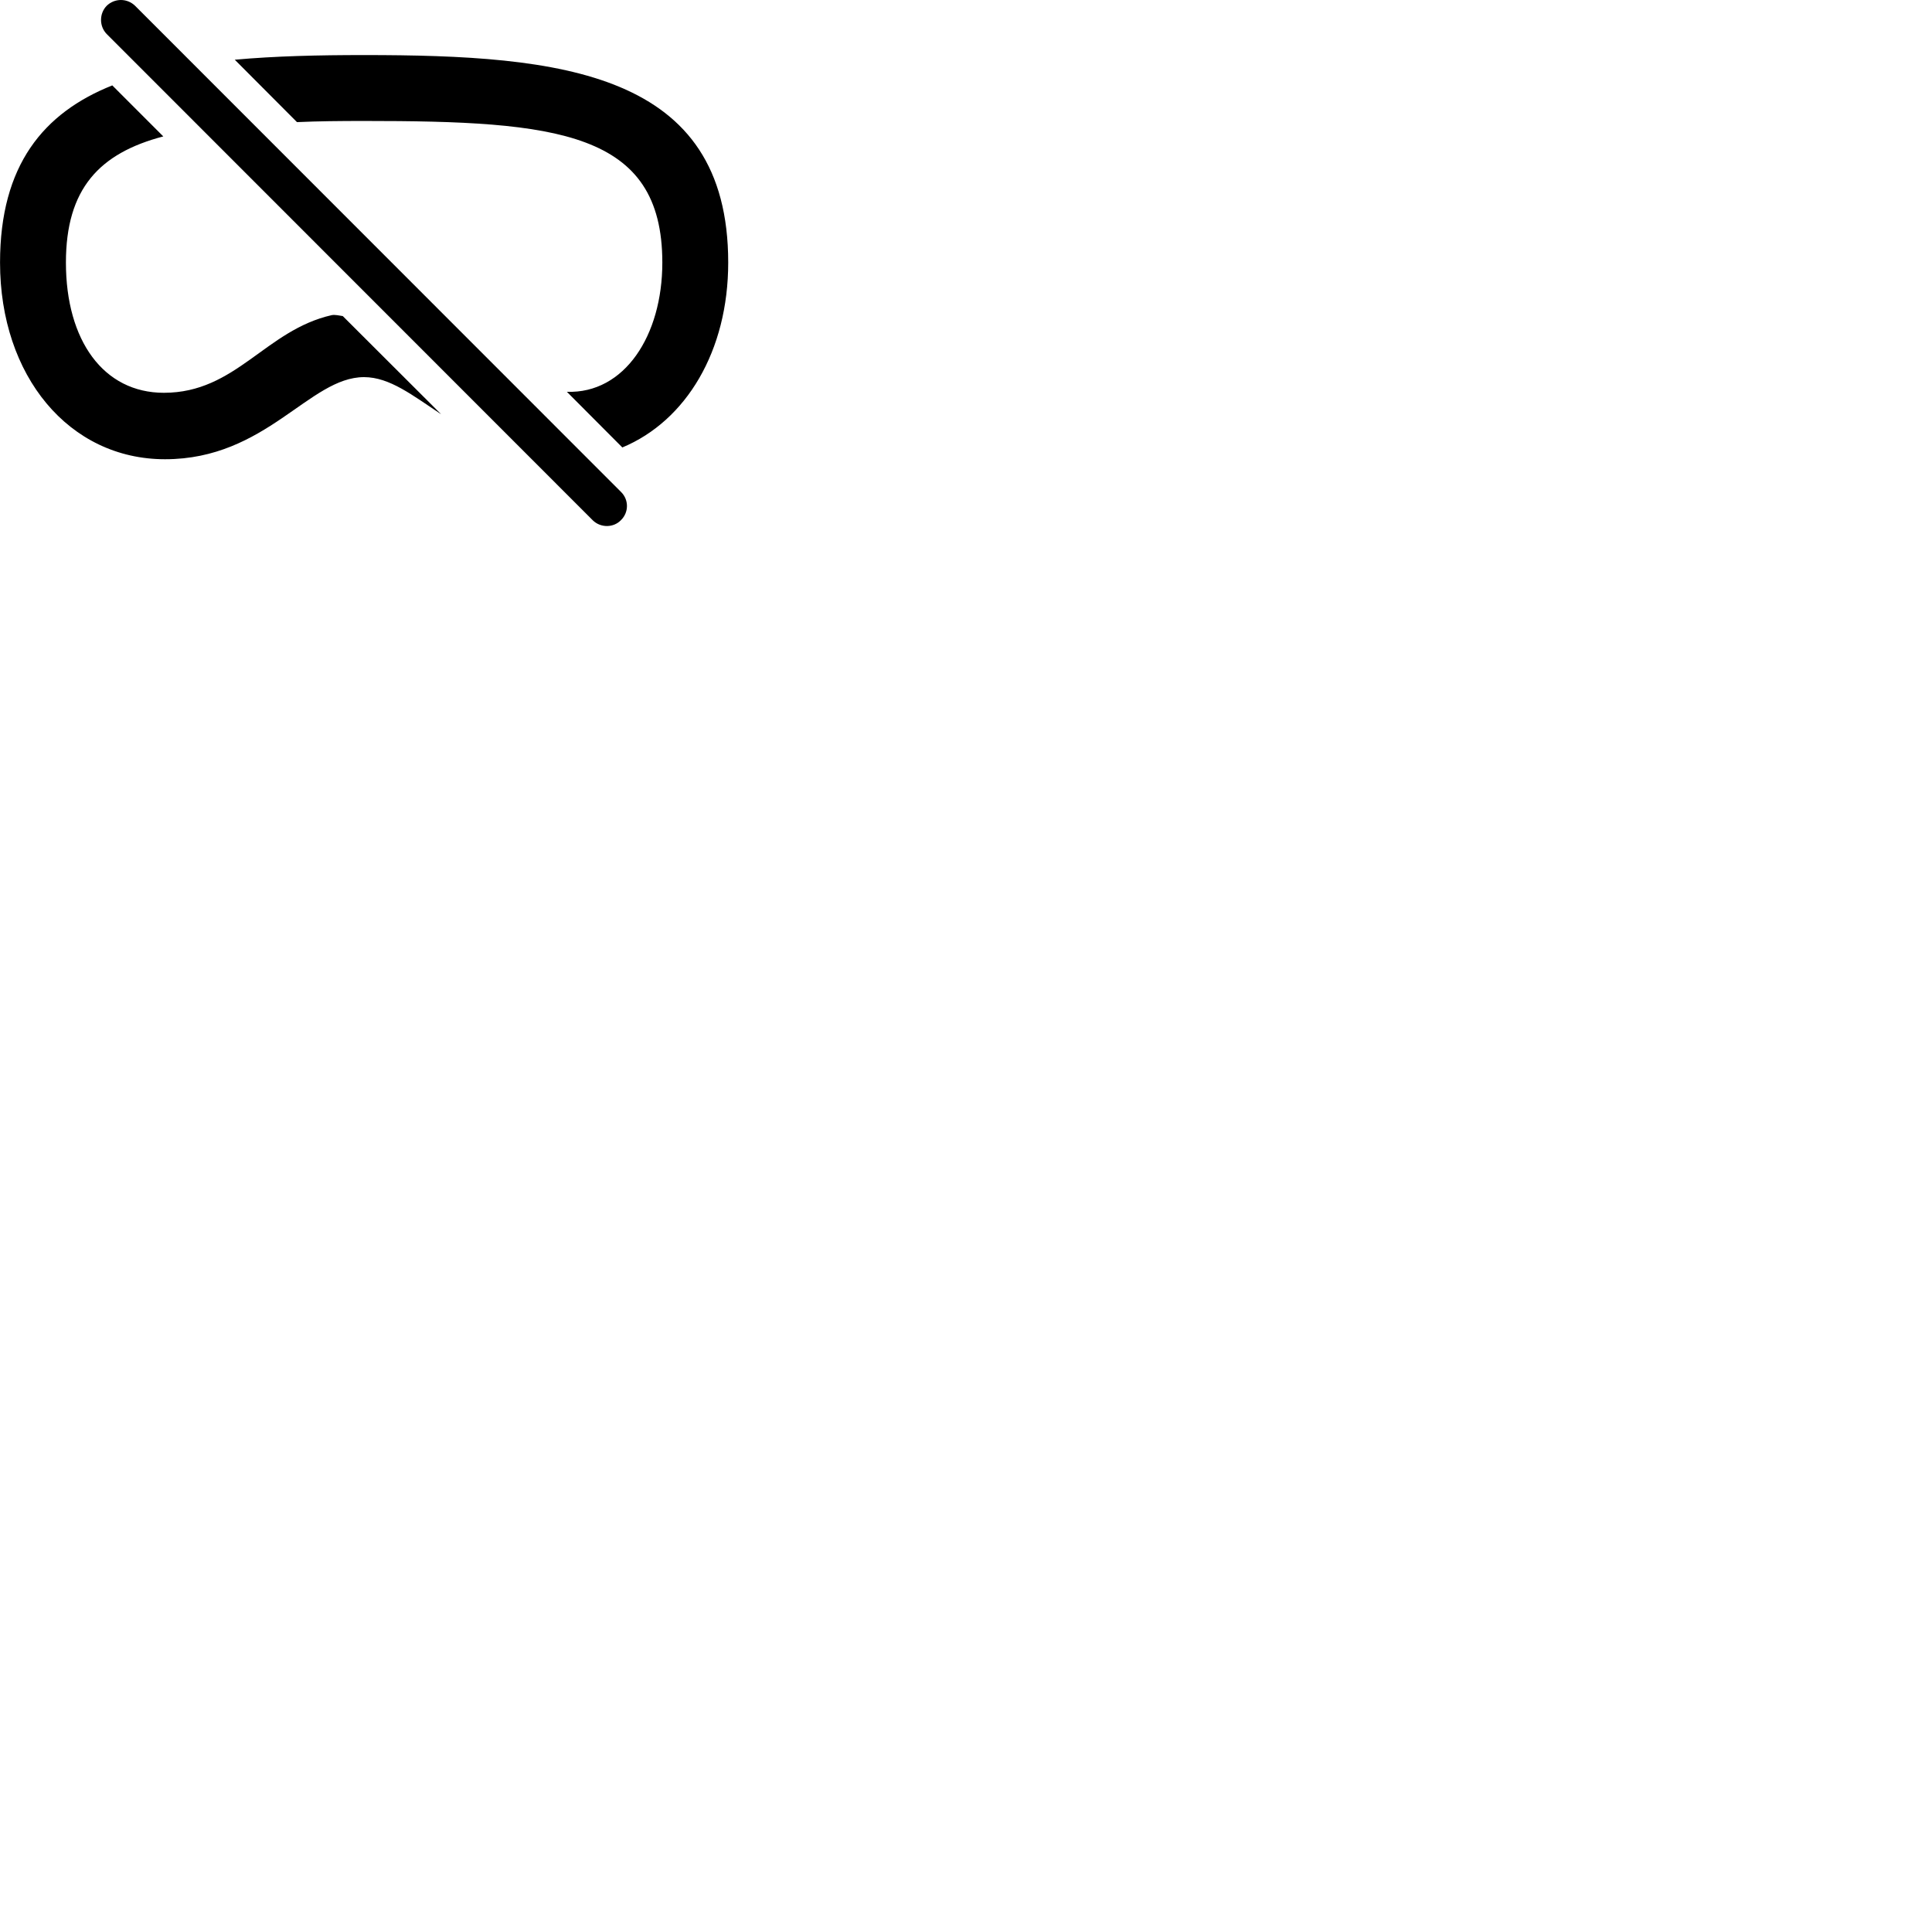 
        <svg xmlns="http://www.w3.org/2000/svg" viewBox="0 0 100 100">
            <path d="M30.692 26.941C31.102 27.331 31.762 27.32 32.142 26.921C32.552 26.52 32.552 25.87 32.152 25.471L6.992 0.3C6.582 -0.1 5.932 -0.1 5.522 0.3C5.132 0.701 5.132 1.361 5.522 1.76ZM37.692 13.591C37.692 3.7 29.062 2.85 18.842 2.85C16.502 2.85 14.242 2.901 12.152 3.091L15.372 6.321C16.462 6.271 17.612 6.261 18.842 6.261C28.842 6.261 34.282 6.801 34.282 13.591C34.282 17.37 32.322 20.381 29.342 20.28L32.212 23.16C35.522 21.78 37.692 18.16 37.692 13.591ZM0.002 13.591C0.002 19.46 3.572 23.77 8.542 23.77C13.782 23.77 16.012 19.52 18.842 19.52C20.172 19.52 21.362 20.471 22.832 21.441L17.742 16.36C17.542 16.331 17.352 16.28 17.172 16.311C13.732 17.09 12.222 20.331 8.482 20.331C5.352 20.331 3.412 17.62 3.412 13.591C3.412 9.771 5.142 7.931 8.452 7.061L5.812 4.42C2.252 5.84 0.002 8.55 0.002 13.591Z" />
        </svg>
    